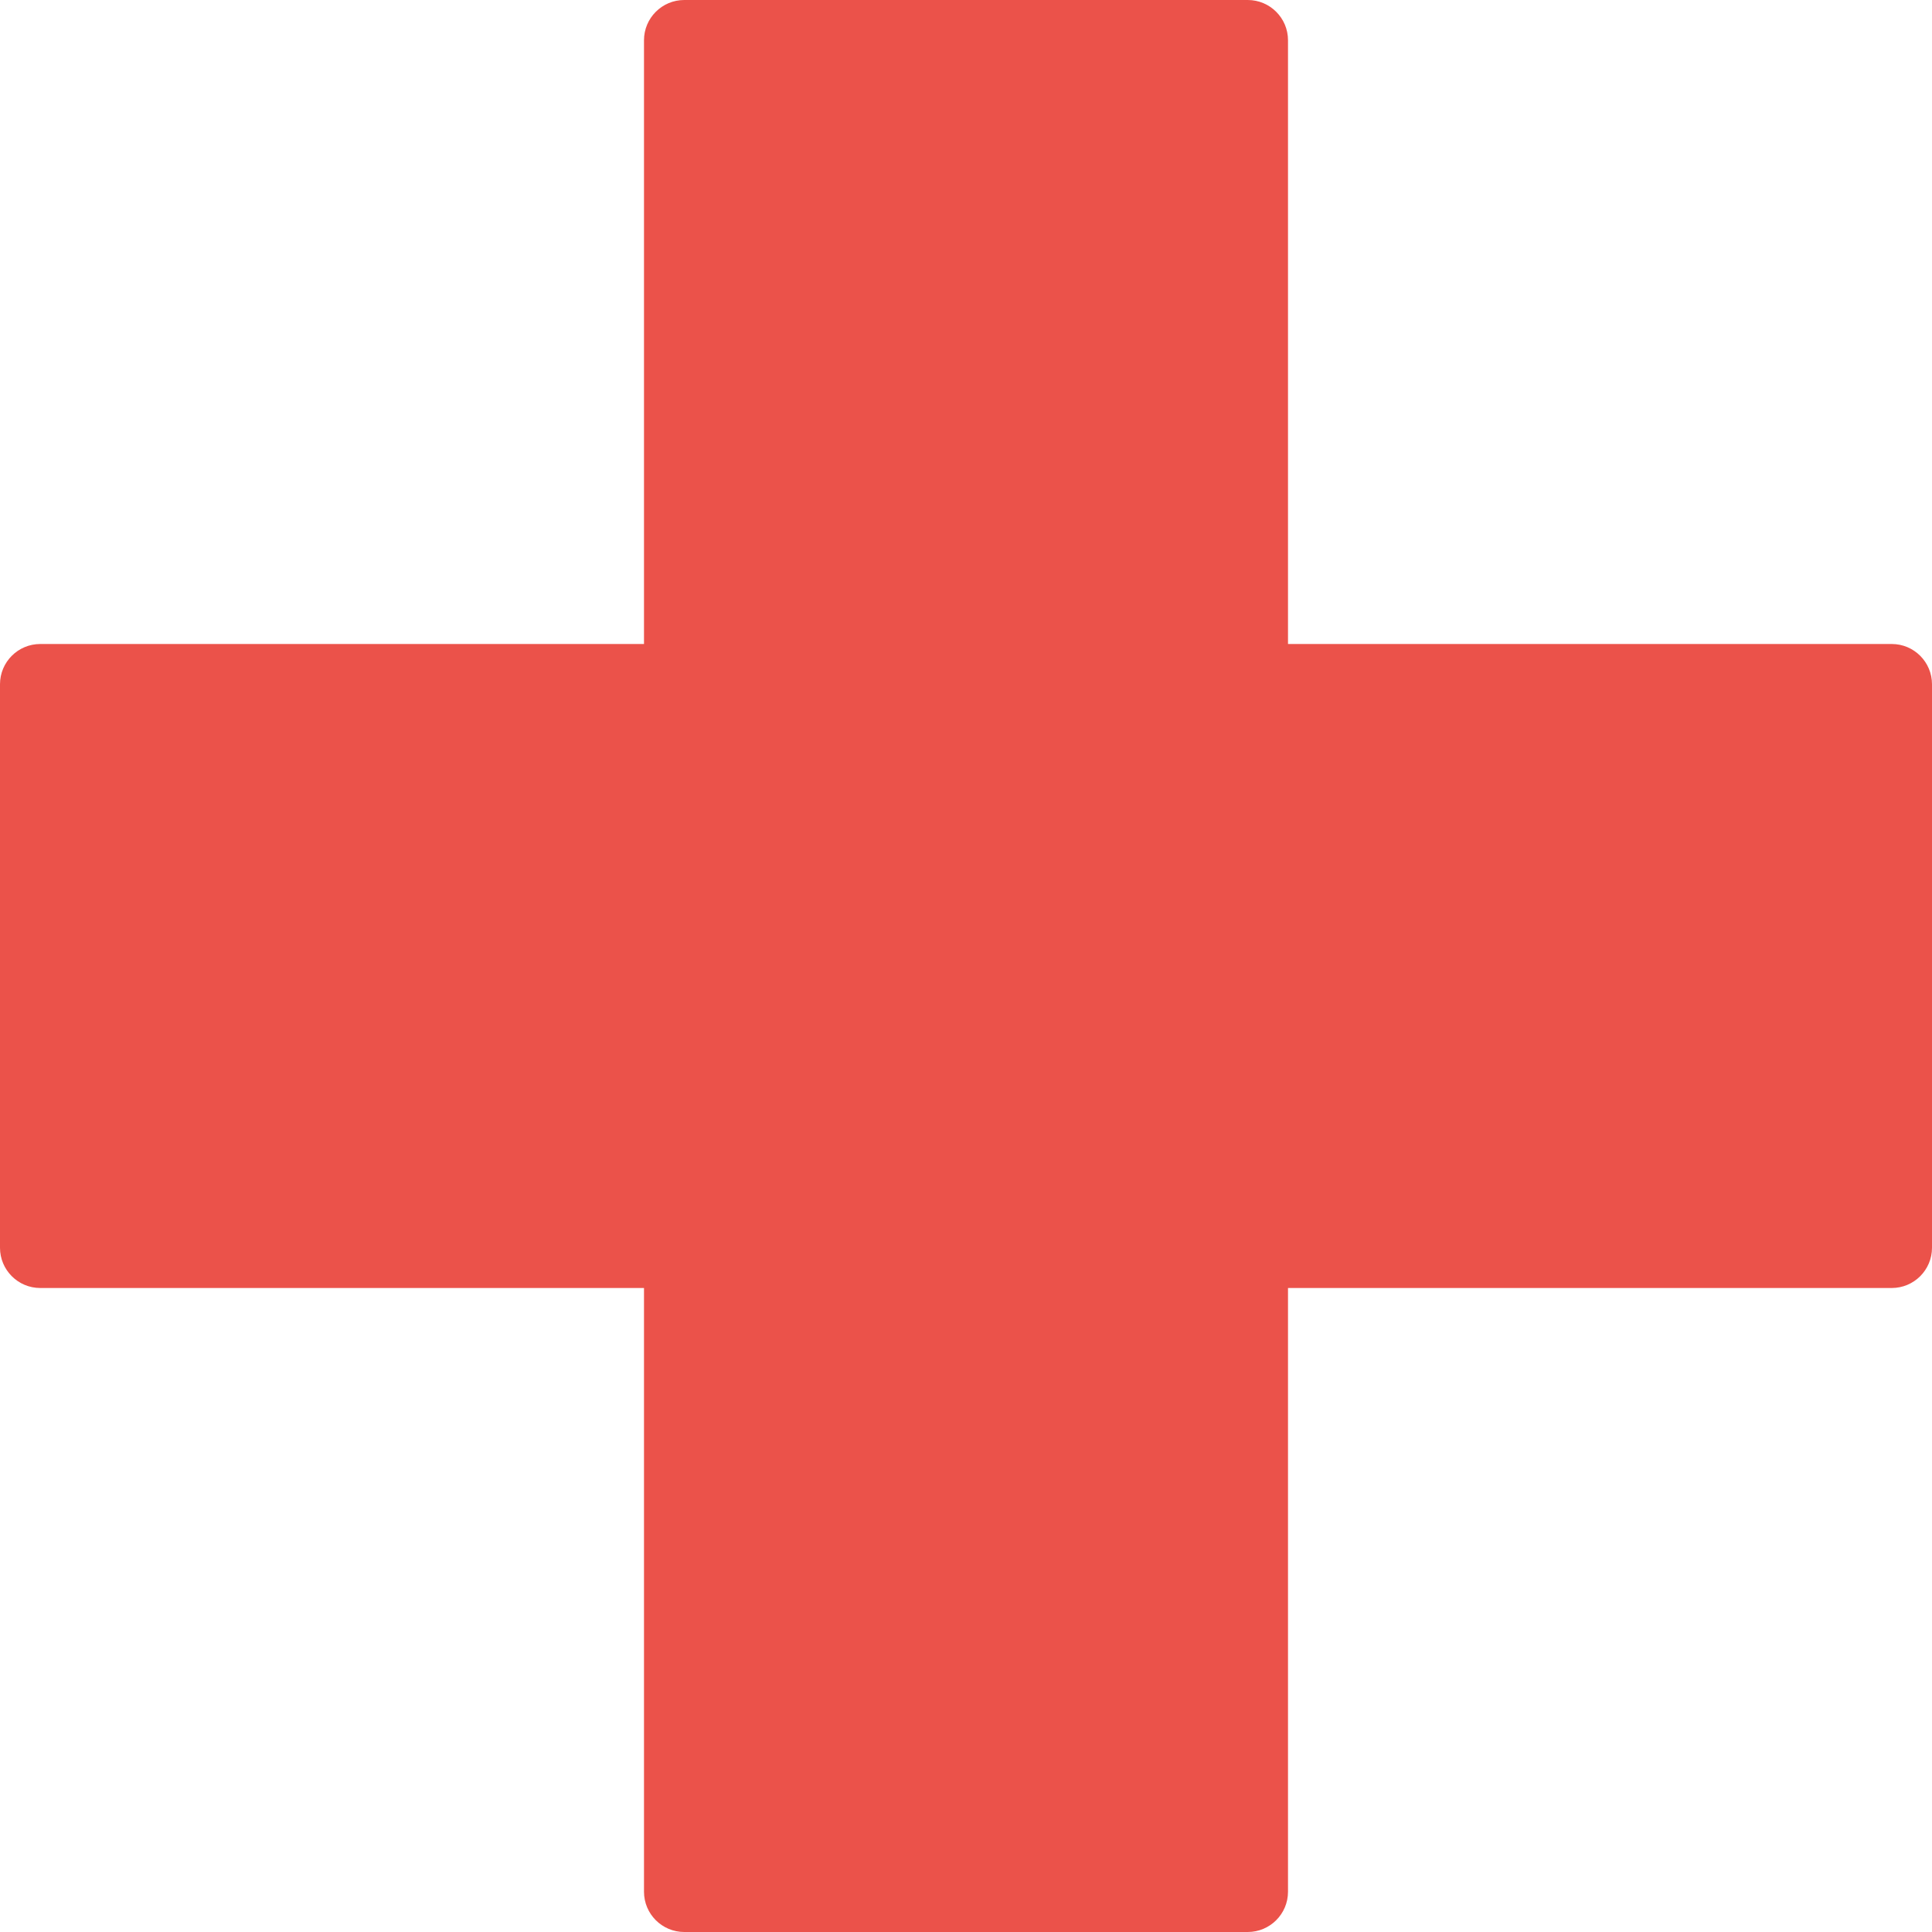 <?xml version="1.0" encoding="utf-8"?>
<!-- Generator: Adobe Illustrator 19.2.1, SVG Export Plug-In . SVG Version: 6.00 Build 0)  -->
<svg version="1.1" xmlns="http://www.w3.org/2000/svg" xmlns:xlink="http://www.w3.org/1999/xlink" x="0px" y="0px" width="24px"
	 height="24px" viewBox="0 0 24 24" enable-background="new 0 0 24 24" xml:space="preserve">
<g id="Filled_Icons_1_">
	<g id="Filled_Icons">
		<path fill="#EB524A" d="M23.5,8H16V0.5C16,0.224,15.776,0,15.5,0h-7C8.224,0,8,0.224,8,0.5V8H0.5C0.224,8,0,8.224,0,8.5v7
			C0,15.776,0.224,16,0.5,16H8v7.5C8,23.776,8.224,24,8.5,24h7c0.276,0,0.5-0.224,0.5-0.5V16h7.5c0.276,0,0.5-0.224,0.5-0.5v-7
			C24,8.224,23.776,8,23.5,8z"/>
	</g>
	<g id="New_icons">
	</g>
</g>
<g id="Invisible_Shape">
	<rect fill="none" width="24" height="24"/>
</g>
</svg>

